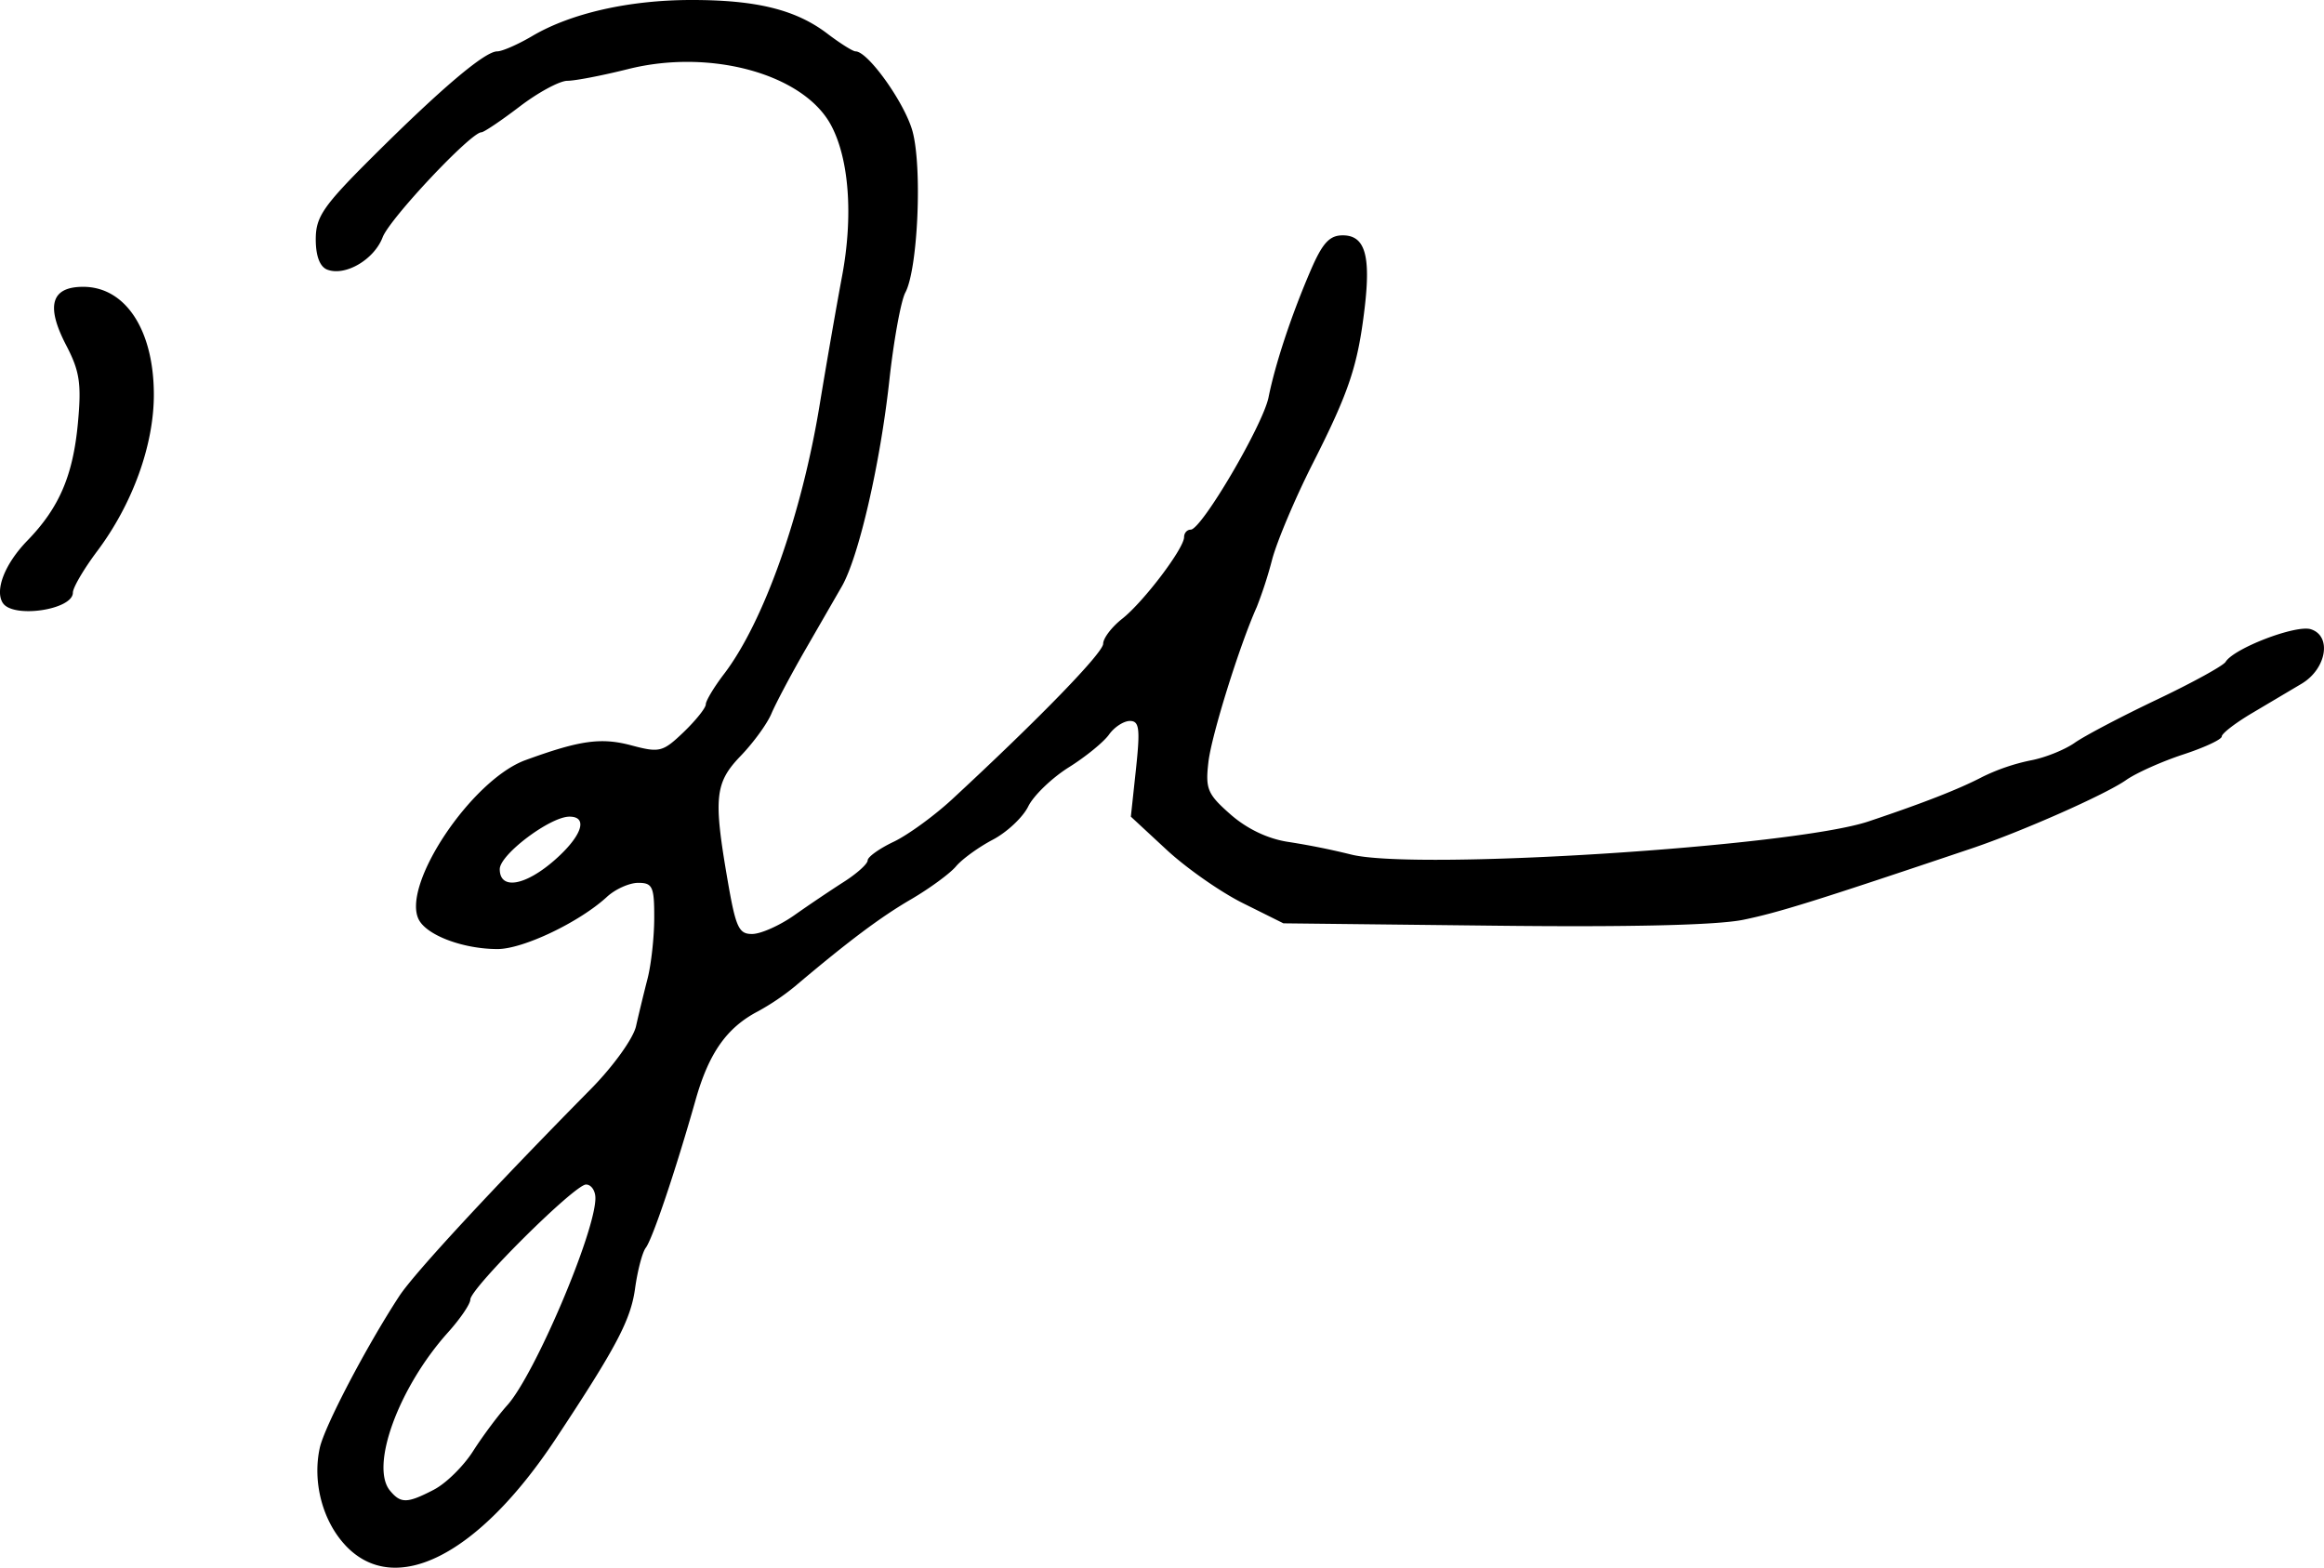 <svg xmlns="http://www.w3.org/2000/svg" height="34.785" width="51.558"><path d="M.06 13.376c-.179-.29.051-.87.548-1.382.704-.725 1.011-1.439 1.12-2.602.082-.878.04-1.154-.257-1.726-.46-.88-.338-1.302.374-1.302.94 0 1.568.96 1.568 2.395 0 1.118-.472 2.424-1.256 3.469-.297.396-.54.81-.54.921 0 .384-1.339.579-1.556.227zm12.246 5.707c.603-.53.751-.963.328-.963-.429 0-1.547.842-1.547 1.165 0 .467.562.374 1.219-.202zm-2.68 13.97c.266-.136.658-.522.87-.856.214-.335.555-.792.757-1.016.608-.674 1.956-3.842 1.956-4.597 0-.166-.094-.301-.208-.301-.253 0-2.567 2.302-2.567 2.553 0 .098-.224.427-.497.73-1.093 1.219-1.734 2.969-1.284 3.51.239.288.379.285.973-.022zm-1.965 1.233c-.506-.541-.732-1.405-.567-2.159.105-.477 1.027-2.24 1.762-3.366.325-.5 2.056-2.371 4.257-4.602.492-.5.936-1.117.997-1.388.06-.268.176-.745.257-1.06.08-.314.147-.92.147-1.346.002-.69-.038-.776-.355-.776-.197 0-.509.14-.694.311-.609.561-1.859 1.158-2.426 1.158-.753 0-1.558-.298-1.745-.647-.404-.755 1.163-3.107 2.364-3.545 1.213-.442 1.678-.507 2.354-.326.62.165.692.147 1.154-.295.27-.26.492-.537.492-.616 0-.079.181-.381.403-.672.879-1.151 1.724-3.531 2.124-5.98.14-.853.363-2.137.497-2.854.249-1.328.156-2.595-.245-3.344-.607-1.135-2.672-1.706-4.503-1.246-.57.143-1.176.26-1.347.26-.17 0-.647.257-1.059.572-.412.314-.793.571-.849.571-.232 0-2.033 1.915-2.19 2.329-.189.496-.83.871-1.229.718-.164-.063-.255-.302-.255-.673 0-.5.165-.74 1.272-1.842C9.802 1.949 10.759 1.14 11.03 1.14c.11 0 .46-.153.777-.34.857-.506 2.147-.799 3.524-.8 1.453-.002 2.328.215 3.027.749.283.215.563.391.623.391.274 0 1.081 1.13 1.26 1.761.223.793.124 3.067-.156 3.59-.098.183-.257 1.056-.354 1.94-.203 1.86-.68 3.928-1.056 4.582l-.826 1.433c-.31.54-.64 1.164-.735 1.388-.094.225-.4.645-.679.935-.577.599-.611.925-.29 2.78.18 1.04.247 1.182.552 1.174.192-.005.605-.191.92-.412.314-.222.81-.556 1.101-.742.292-.186.531-.401.531-.478 0-.077.258-.262.574-.412.316-.15.902-.576 1.302-.946 1.93-1.787 3.349-3.249 3.349-3.45 0-.121.189-.37.42-.552.473-.372 1.375-1.562 1.375-1.814 0-.09.066-.165.147-.165.24 0 1.603-2.32 1.727-2.938.15-.745.507-1.822.93-2.805.265-.616.42-.787.716-.787.491 0 .625.44.486 1.61-.152 1.28-.343 1.856-1.151 3.451-.387.763-.79 1.718-.899 2.122a9.355 9.355 0 01-.343 1.062c-.38.846-1.004 2.843-1.073 3.44-.07.6-.022.714.494 1.167.366.32.828.54 1.28.607a16.08 16.08 0 011.385.278c1.415.363 9.813-.173 11.485-.733 1.224-.41 2.015-.72 2.53-.99a4.49 4.49 0 011.062-.363c.314-.057.755-.233.98-.39.224-.158 1.048-.59 1.83-.962.781-.372 1.465-.747 1.52-.835.186-.303 1.562-.829 1.892-.724.47.15.346.878-.203 1.207l-1.102.654c-.37.219-.672.452-.672.518s-.386.246-.857.4c-.472.155-1.042.41-1.267.568-.46.322-2.311 1.141-3.427 1.517-3.456 1.164-4.277 1.42-5.062 1.582-.583.12-2.527.166-5.55.131l-4.654-.052-.898-.447c-.494-.245-1.255-.778-1.692-1.183l-.795-.737.114-1.061c.095-.892.074-1.062-.135-1.062-.137 0-.345.136-.462.3-.117.166-.52.495-.896.73-.375.236-.78.626-.898.867-.118.24-.472.573-.787.738-.314.165-.681.431-.816.592-.135.16-.583.488-.996.73-.673.391-1.392.93-2.577 1.932a5.37 5.37 0 01-.816.552c-.694.361-1.093.926-1.387 1.967-.442 1.56-.956 3.087-1.106 3.282-.076.1-.182.505-.237.902-.096.699-.416 1.305-1.764 3.342-1.715 2.59-3.57 3.527-4.665 2.355z"/></svg>